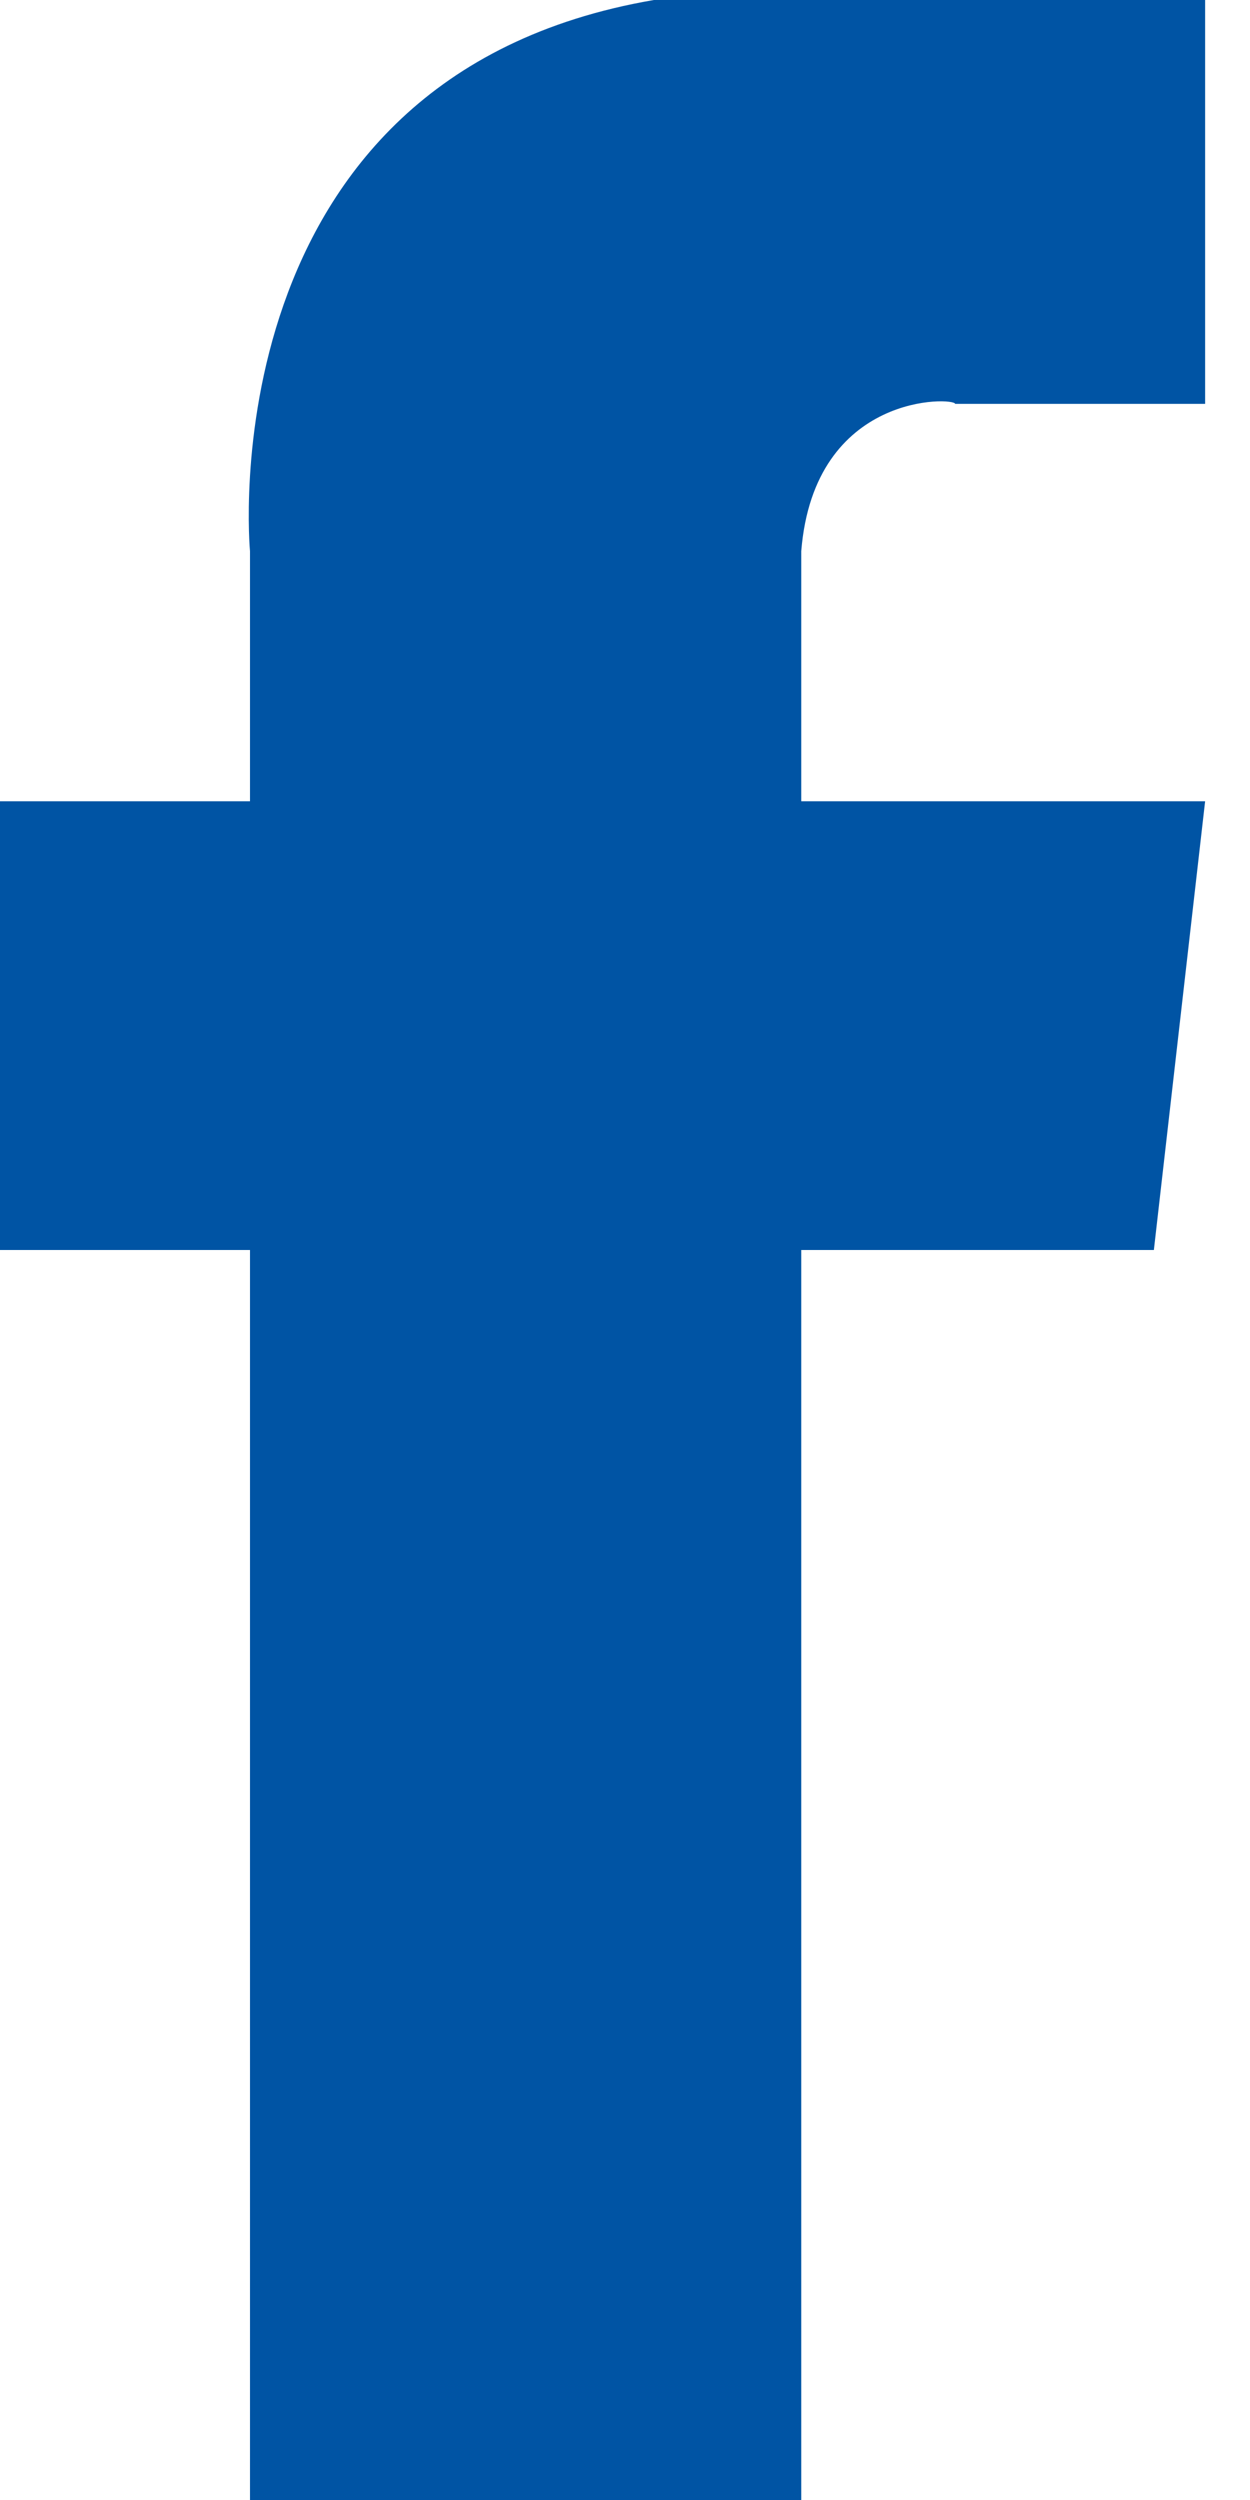 <svg width="10" height="20" viewBox="0 0 10 20" fill="none" xmlns="http://www.w3.org/2000/svg">
<path d="M6.41 4.41V6.41H9.641L9.231 10H6.41V20H2V10H0V6.41H2V4.41C2 4.41 1.641 0.615 5.231 0H9.641V3.231H7.641C7.641 3.179 6.513 3.128 6.41 4.41Z" fill="#0054A4"/>
</svg>
